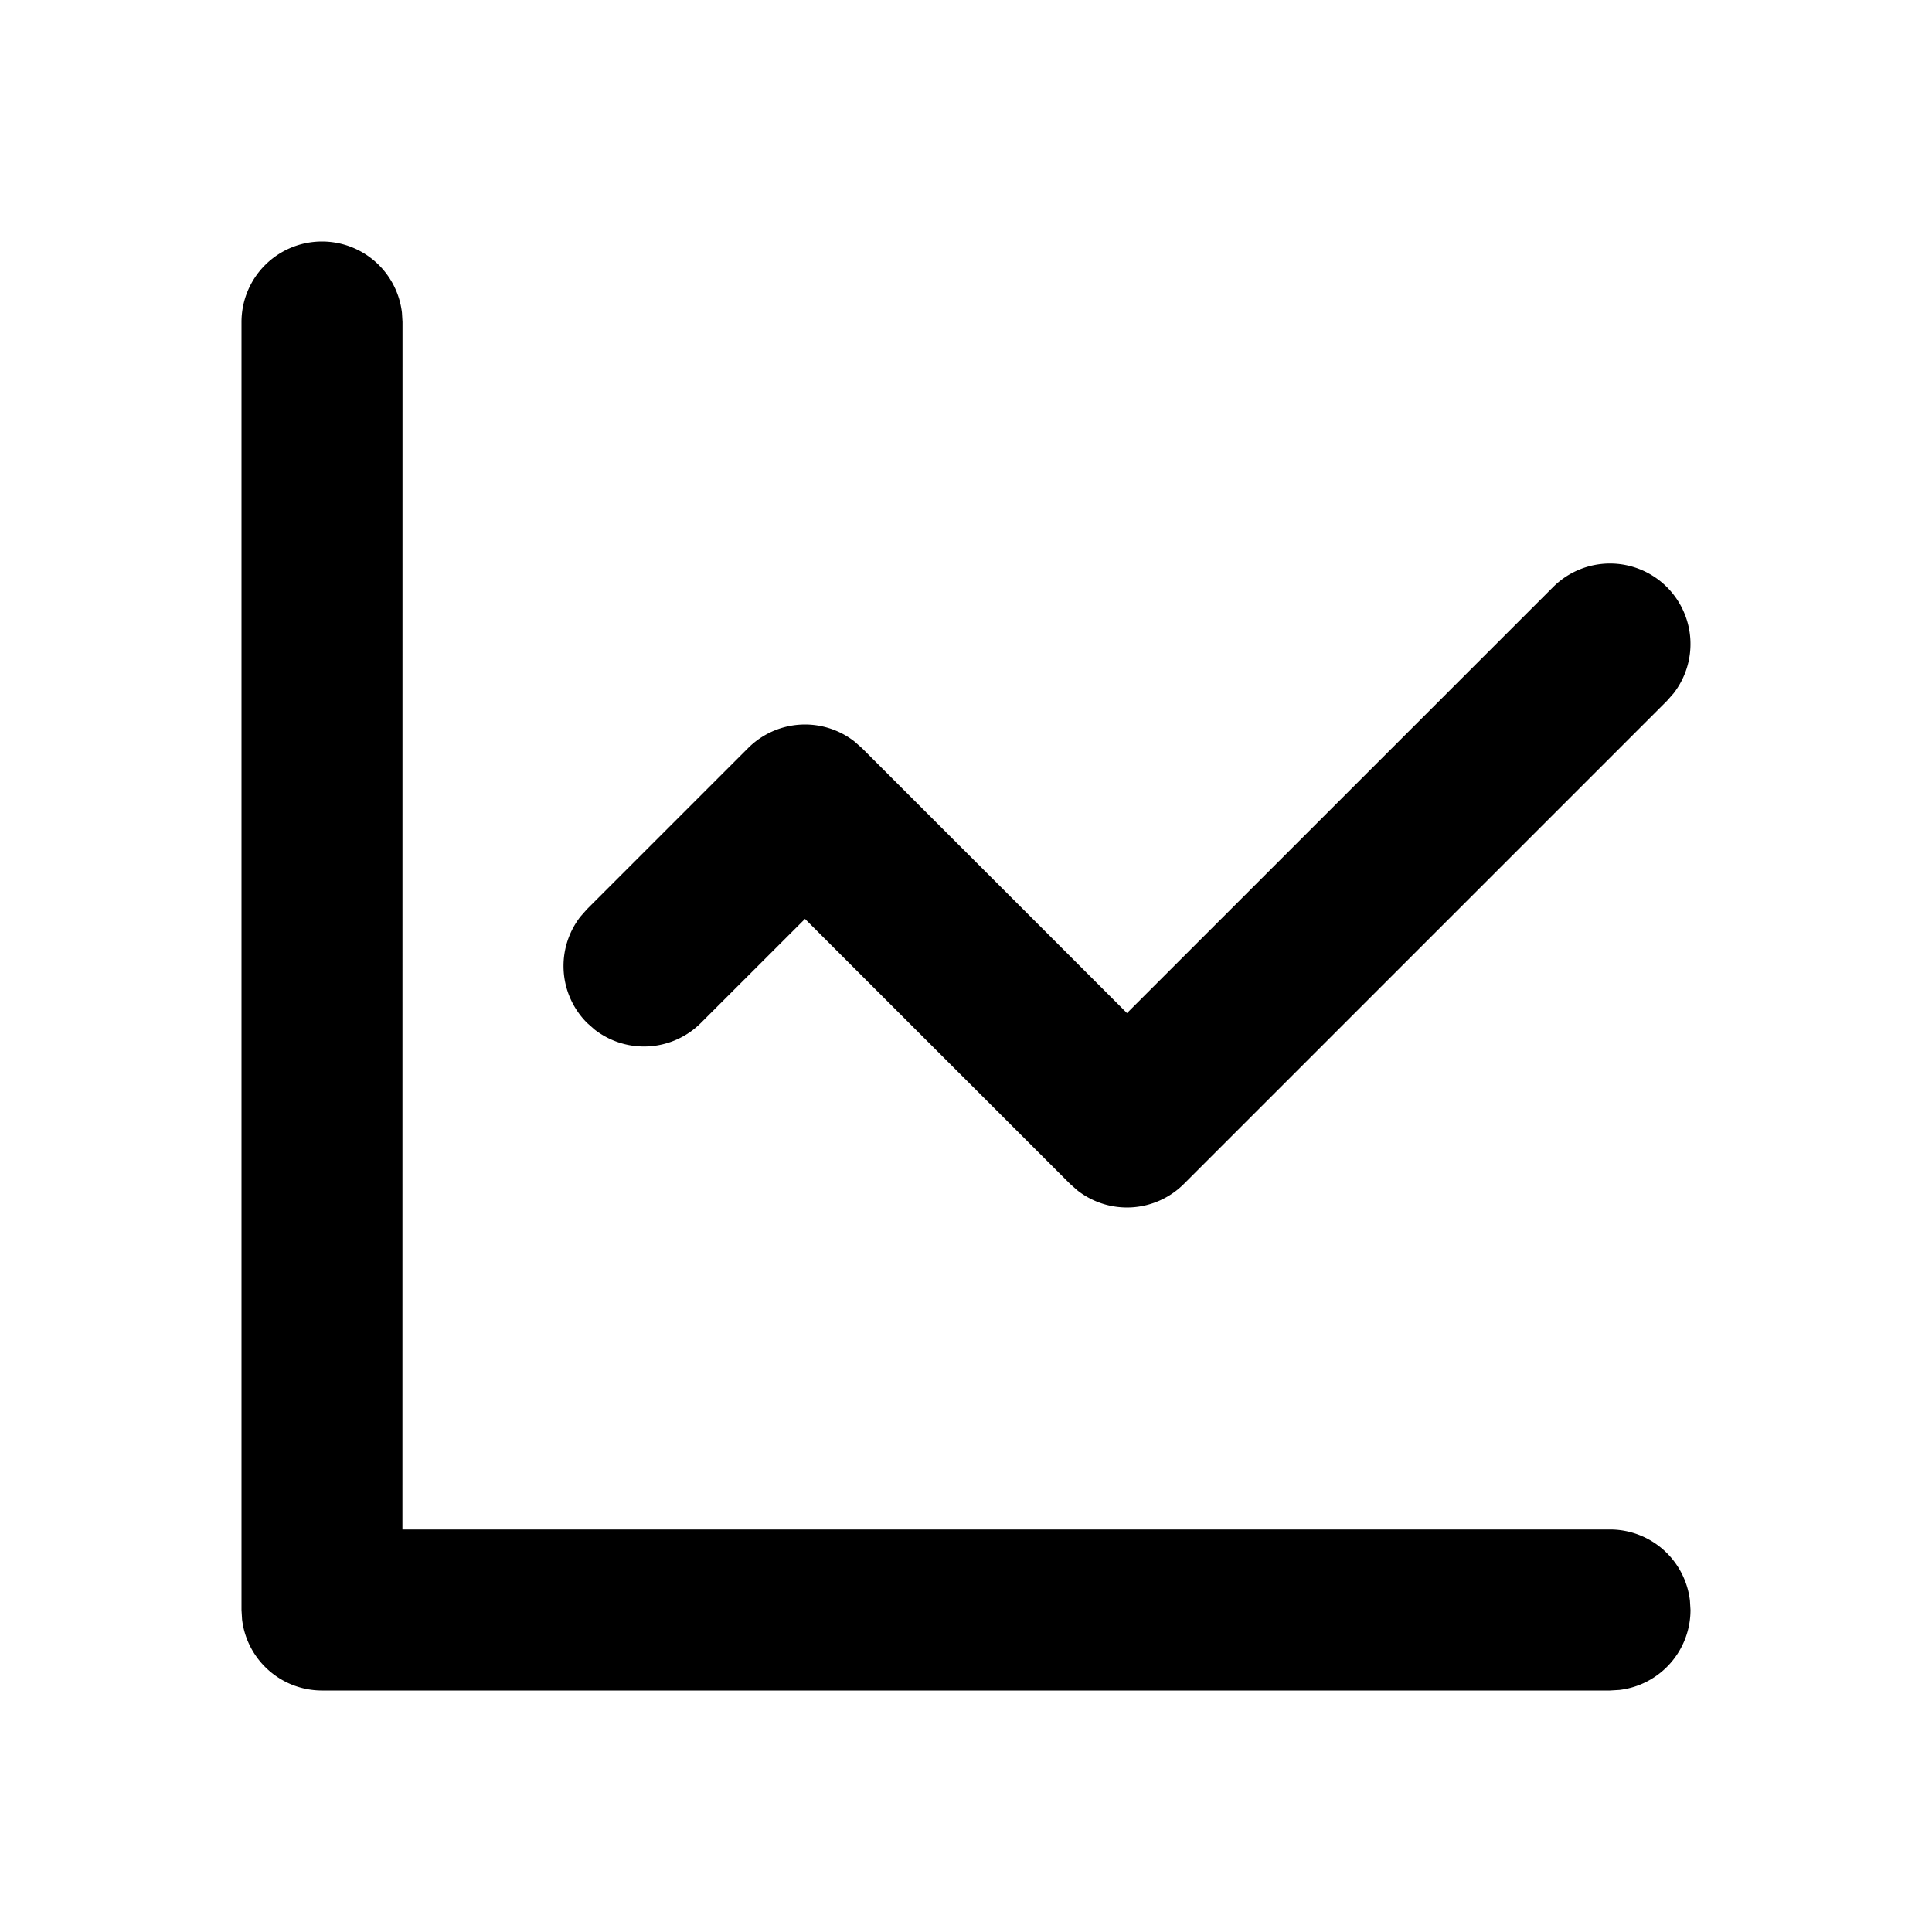 <svg xmlns="http://www.w3.org/2000/svg" width="24" height="24" viewBox="0 0 24 24"><path d="M4 3a1 1 0 01.993.883L5 4l-.001 15H20a1 1 0 01.993.883L21 20a1 1 0 01-.883.993L20 21H4a1 1 0 01-.993-.883L3 20V4a1 1 0 011-1zm16.707 4.293a1 1 0 01.083 1.32l-.083.094-6 6a1 1 0 01-1.32.083l-.094-.083L10 11.415l-1.293 1.292a1 1 0 01-1.32.083l-.094-.083a1 1 0 01-.083-1.32l.083-.094 2-2a1 1 0 011.32-.083l.094.083L14 12.585l5.293-5.292a1 1 0 011.414 0z"/></svg>